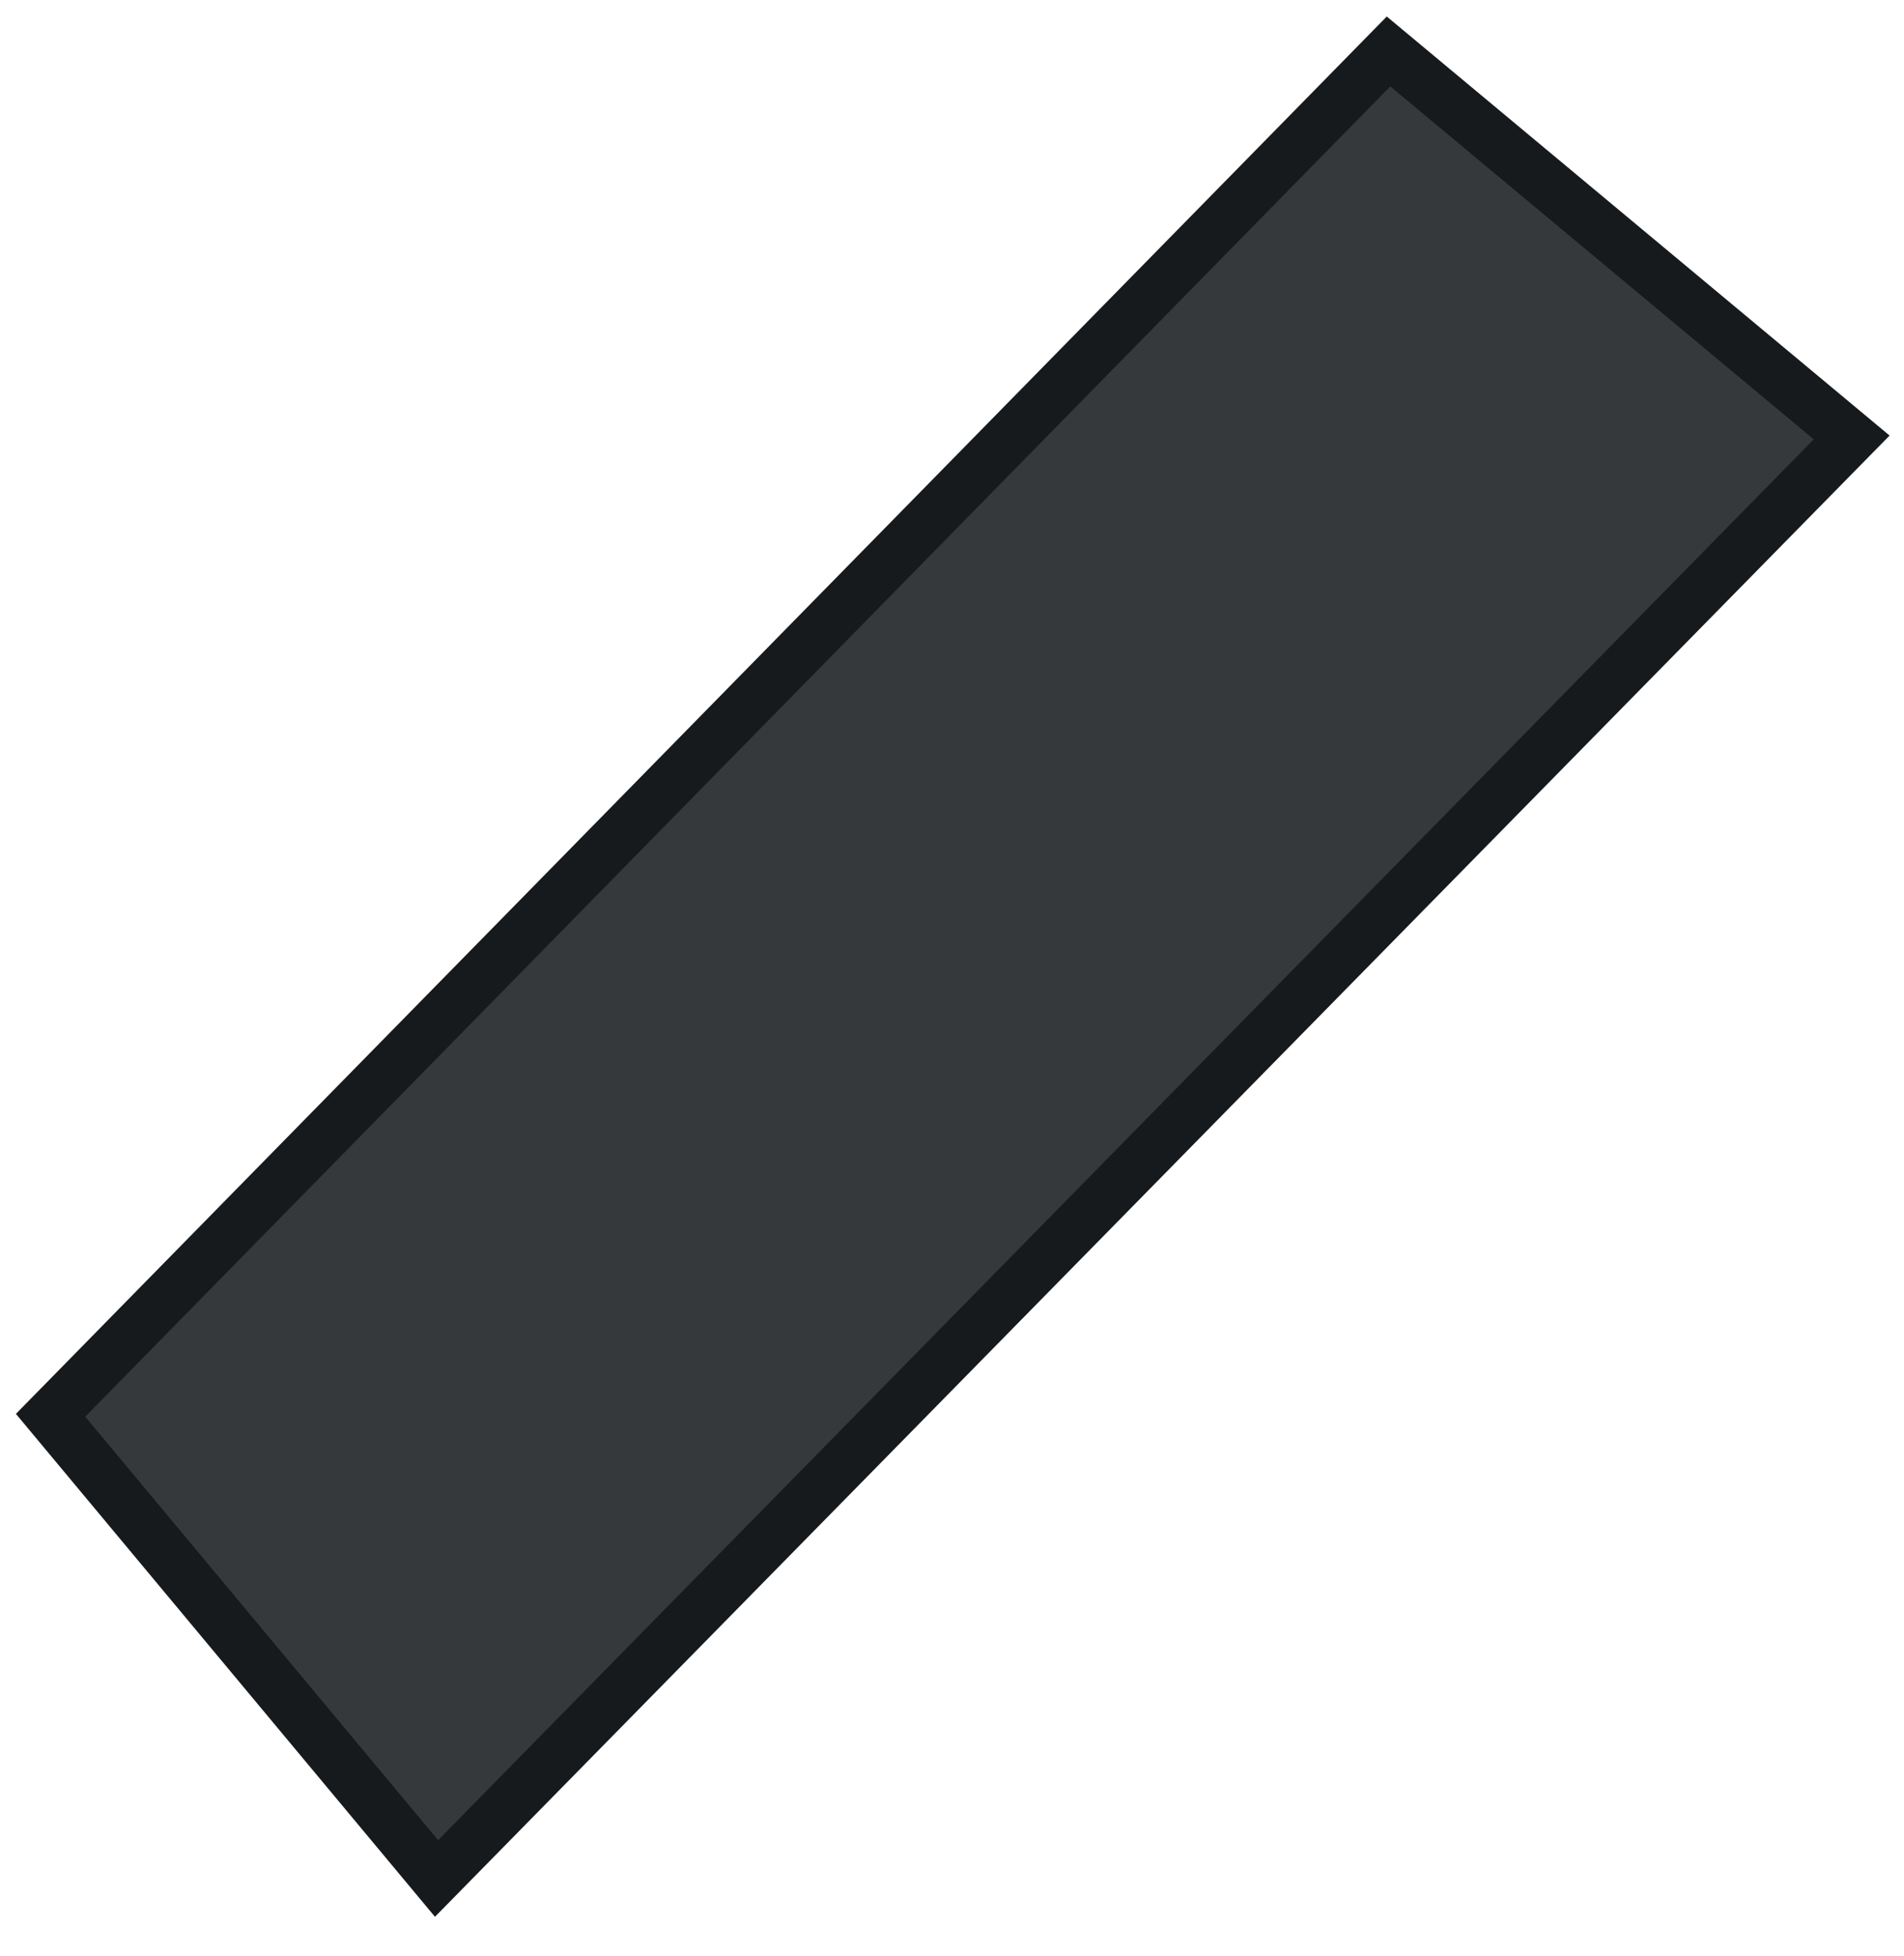 <?xml version="1.0" encoding="UTF-8" standalone="no"?><svg width='37' height='38' viewBox='0 0 37 38' fill='none' xmlns='http://www.w3.org/2000/svg'>
<path d='M0.983 27.5L8.483 36.5L35.983 8.5L26.983 1L20.606 7.5L6.87 21.5L0.983 27.5Z' fill='#35393C'/>
<path d='M20.606 7.5L6.87 21.5M8.483 36.5L0.983 27.5L26.983 1L35.983 8.5L8.483 36.5Z' stroke='#161A1D'/>
</svg>
